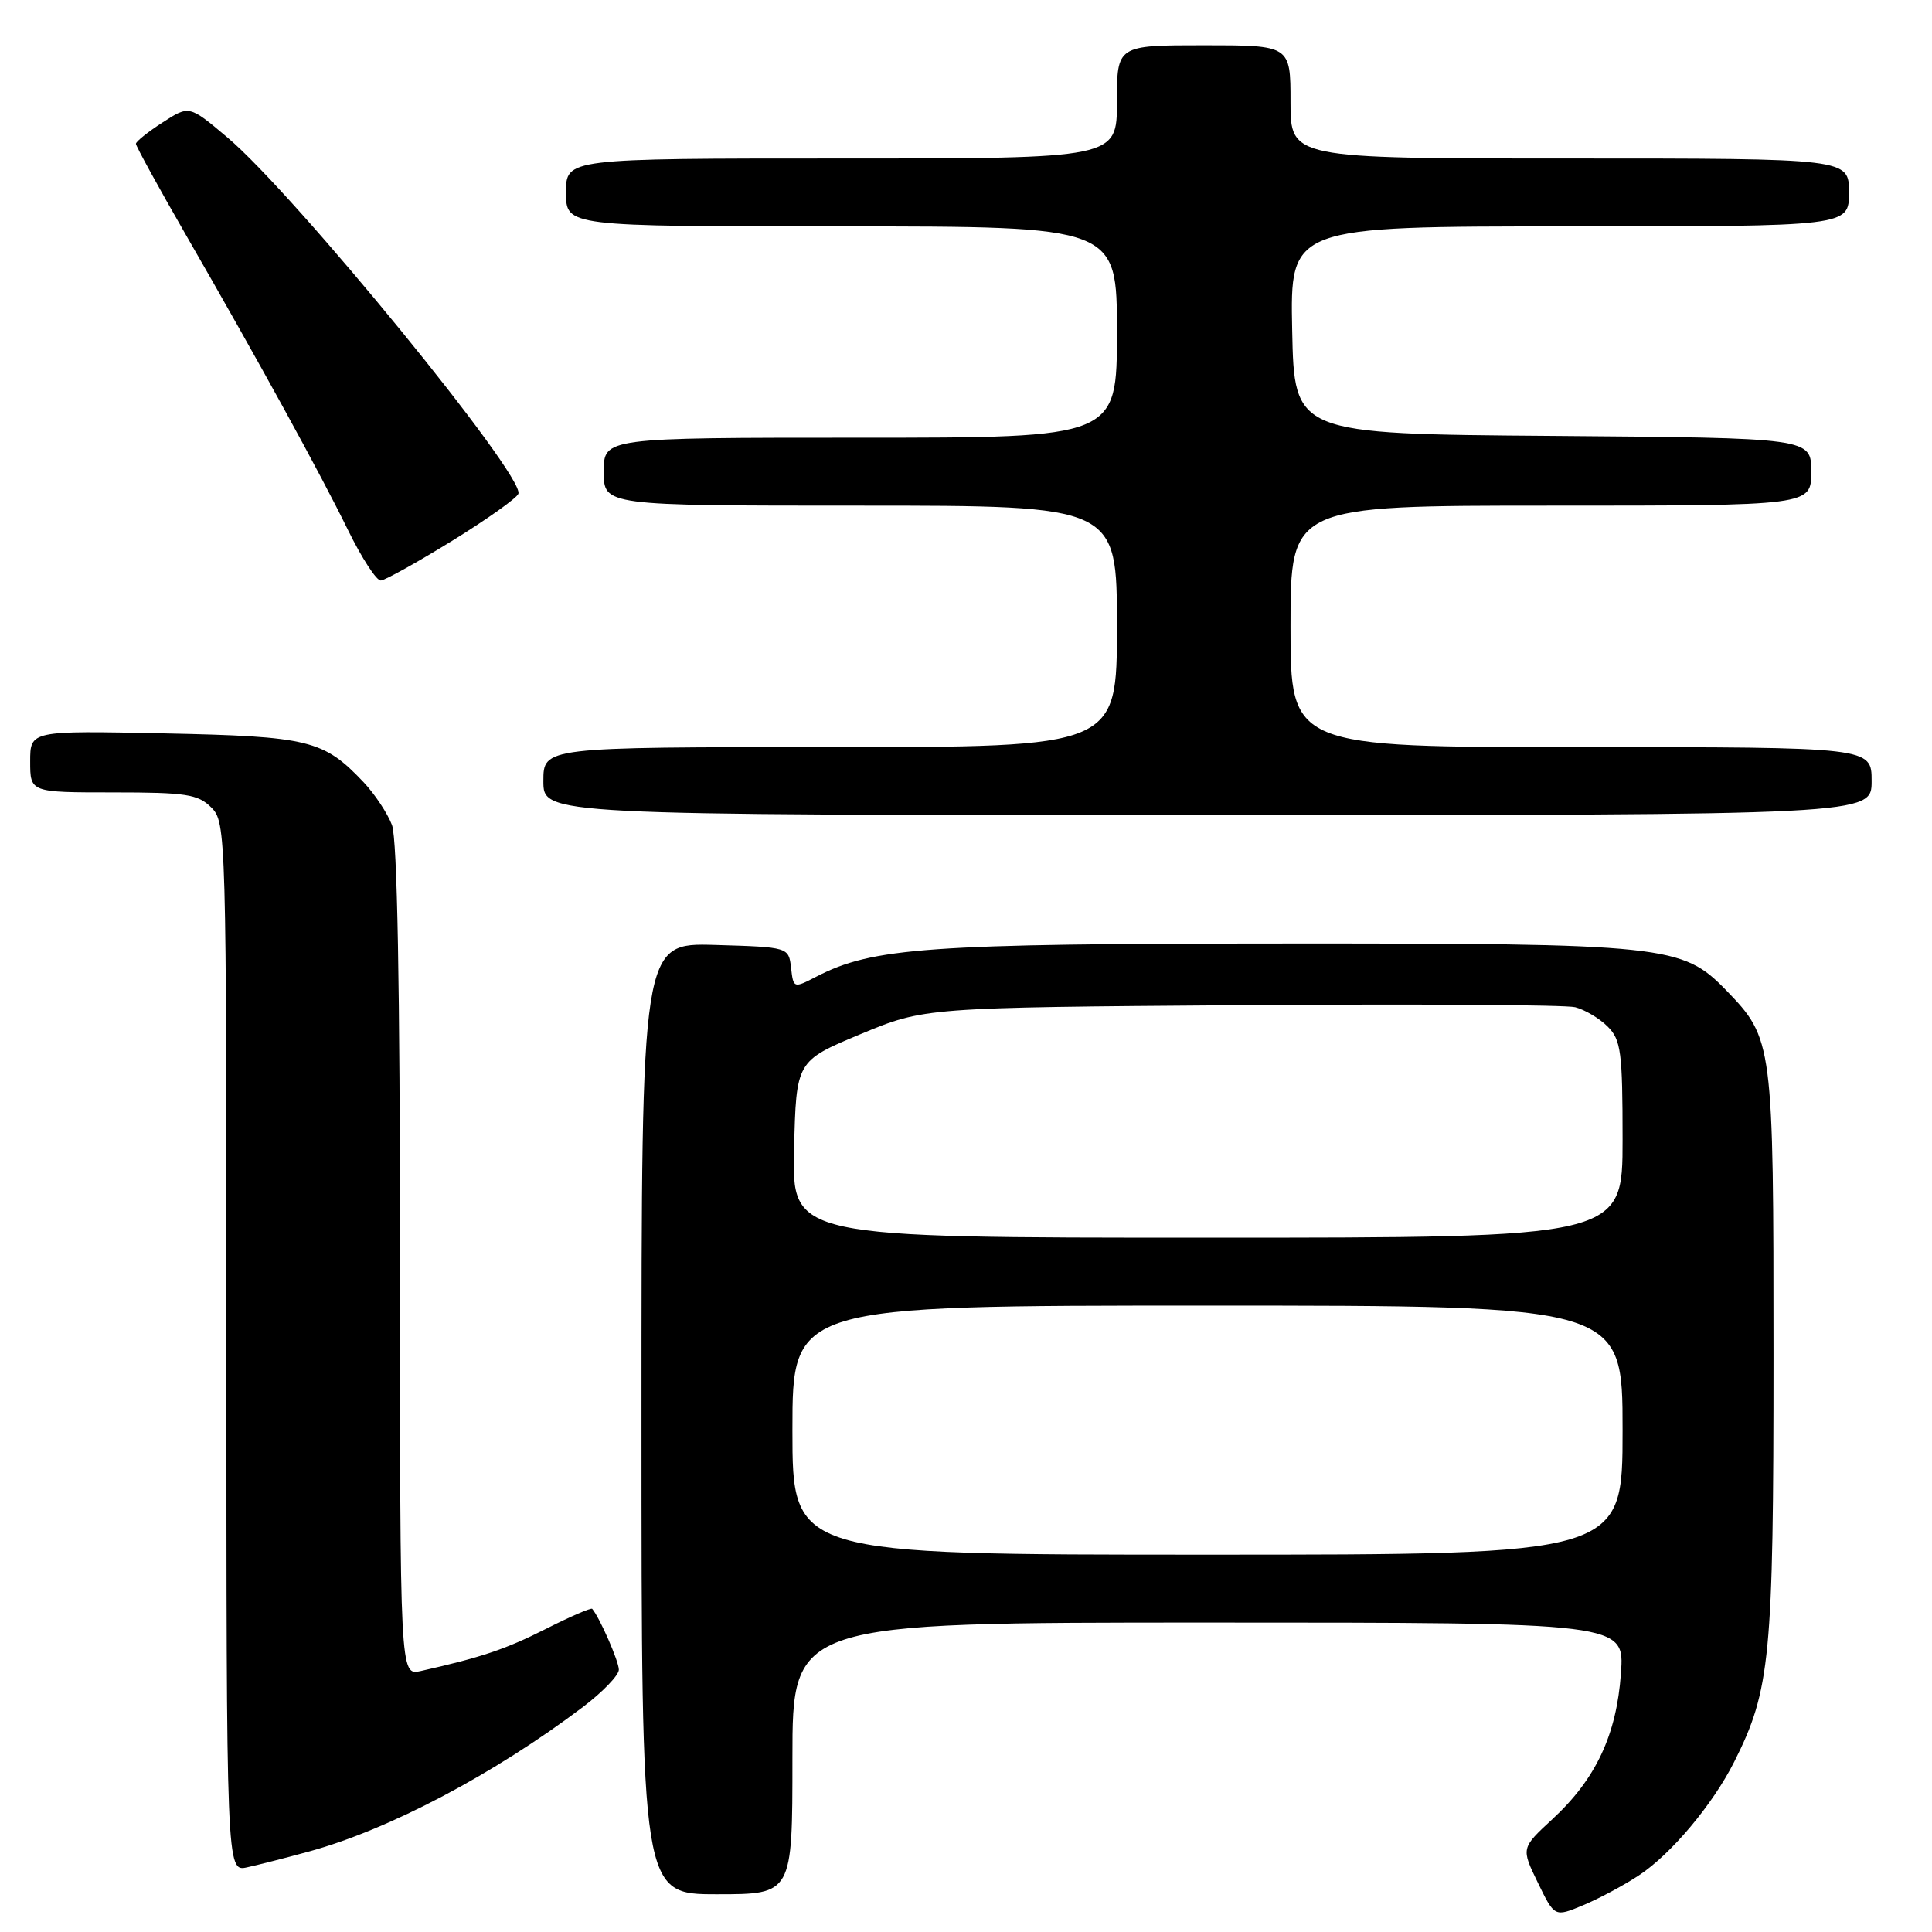 <?xml version="1.0" encoding="UTF-8" standalone="no"?>
<!DOCTYPE svg PUBLIC "-//W3C//DTD SVG 1.1//EN" "http://www.w3.org/Graphics/SVG/1.1/DTD/svg11.dtd" >
<svg xmlns="http://www.w3.org/2000/svg" xmlns:xlink="http://www.w3.org/1999/xlink" version="1.1" viewBox="0 0 256 256">
 <g >
 <path fill="currentColor"
d=" M 217.13 248.52 C 221.42 245.70 226.94 239.12 229.80 233.44 C 234.58 223.94 235.00 219.63 235.00 179.57 C 235.00 138.10 234.94 137.64 228.73 131.22 C 222.92 125.23 220.76 125.00 170.07 125.02 C 122.89 125.04 115.64 125.55 108.15 129.42 C 105.16 130.97 105.13 130.96 104.82 128.24 C 104.50 125.50 104.50 125.50 94.75 125.21 C 85.00 124.93 85.00 124.93 85.00 187.96 C 85.00 251.00 85.00 251.00 95.00 251.00 C 105.00 251.00 105.00 251.00 105.00 233.00 C 105.00 215.00 105.00 215.00 160.13 215.00 C 215.27 215.00 215.27 215.00 214.78 221.75 C 214.20 229.90 211.45 235.74 205.70 241.05 C 201.55 244.89 201.55 244.89 203.77 249.46 C 205.99 254.03 205.99 254.03 209.74 252.47 C 211.81 251.61 215.13 249.84 217.13 248.52 Z  M 41.00 245.32 C 51.55 242.43 65.46 235.09 77.25 226.18 C 79.86 224.20 82.00 221.98 82.00 221.24 C 82.00 220.14 79.46 214.33 78.47 213.18 C 78.32 213.01 75.56 214.20 72.33 215.84 C 66.98 218.54 63.80 219.61 55.75 221.42 C 53.00 222.04 53.00 222.04 53.00 167.08 C 53.00 130.69 52.64 111.18 51.94 109.32 C 51.35 107.77 49.66 105.22 48.19 103.66 C 42.87 98.04 40.97 97.58 21.75 97.18 C 4.00 96.81 4.00 96.81 4.00 100.90 C 4.00 105.00 4.00 105.00 15.00 105.00 C 24.67 105.00 26.24 105.24 28.00 107.00 C 29.96 108.96 30.00 110.33 30.00 178.52 C 30.00 248.04 30.00 248.04 32.75 247.43 C 34.26 247.10 37.98 246.15 41.00 245.32 Z  M 248.00 103.50 C 248.00 99.00 248.00 99.00 209.50 99.00 C 171.00 99.00 171.00 99.00 171.00 83.00 C 171.00 67.00 171.00 67.00 205.50 67.00 C 240.00 67.00 240.00 67.00 240.00 62.51 C 240.00 58.03 240.00 58.03 205.75 57.76 C 171.50 57.50 171.50 57.50 171.22 43.75 C 170.94 30.00 170.94 30.00 207.97 30.00 C 245.00 30.00 245.00 30.00 245.00 25.50 C 245.00 21.00 245.00 21.00 208.00 21.00 C 171.00 21.00 171.00 21.00 171.00 13.50 C 171.00 6.00 171.00 6.00 159.50 6.00 C 148.00 6.00 148.00 6.00 148.00 13.50 C 148.00 21.00 148.00 21.00 111.50 21.00 C 75.00 21.00 75.00 21.00 75.00 25.50 C 75.00 30.00 75.00 30.00 111.50 30.00 C 148.00 30.00 148.00 30.00 148.00 44.00 C 148.00 58.00 148.00 58.00 114.00 58.00 C 80.00 58.00 80.00 58.00 80.00 62.50 C 80.00 67.00 80.00 67.00 114.00 67.00 C 148.00 67.00 148.00 67.00 148.00 83.00 C 148.00 99.00 148.00 99.00 110.00 99.00 C 72.00 99.00 72.00 99.00 72.00 103.50 C 72.00 108.00 72.00 108.00 160.00 108.00 C 248.00 108.00 248.00 108.00 248.00 103.50 Z  M 59.93 71.65 C 64.56 68.79 68.51 65.98 68.69 65.42 C 69.50 63.00 39.07 25.74 30.13 18.21 C 25.07 13.94 25.07 13.94 21.55 16.22 C 19.61 17.47 18.02 18.75 18.01 19.05 C 18.01 19.36 20.97 24.76 24.59 31.05 C 34.38 48.04 42.40 62.65 46.12 70.25 C 47.94 73.96 49.90 76.97 50.46 76.92 C 51.03 76.88 55.29 74.51 59.93 71.65 Z  M 105.00 189.50 C 105.00 173.00 105.00 173.00 160.00 173.00 C 215.00 173.00 215.00 173.00 215.00 189.50 C 215.00 206.00 215.00 206.00 160.00 206.00 C 105.00 206.00 105.00 206.00 105.00 189.50 Z  M 105.22 152.29 C 105.50 140.59 105.50 140.59 114.00 137.04 C 122.50 133.50 122.50 133.50 164.44 133.19 C 187.51 133.02 207.43 133.14 208.72 133.46 C 210.00 133.79 211.94 134.94 213.03 136.03 C 214.79 137.79 215.00 139.39 215.00 151.00 C 215.00 164.00 215.00 164.00 159.97 164.00 C 104.94 164.00 104.94 164.00 105.22 152.29 Z "/>
</g>
</svg>